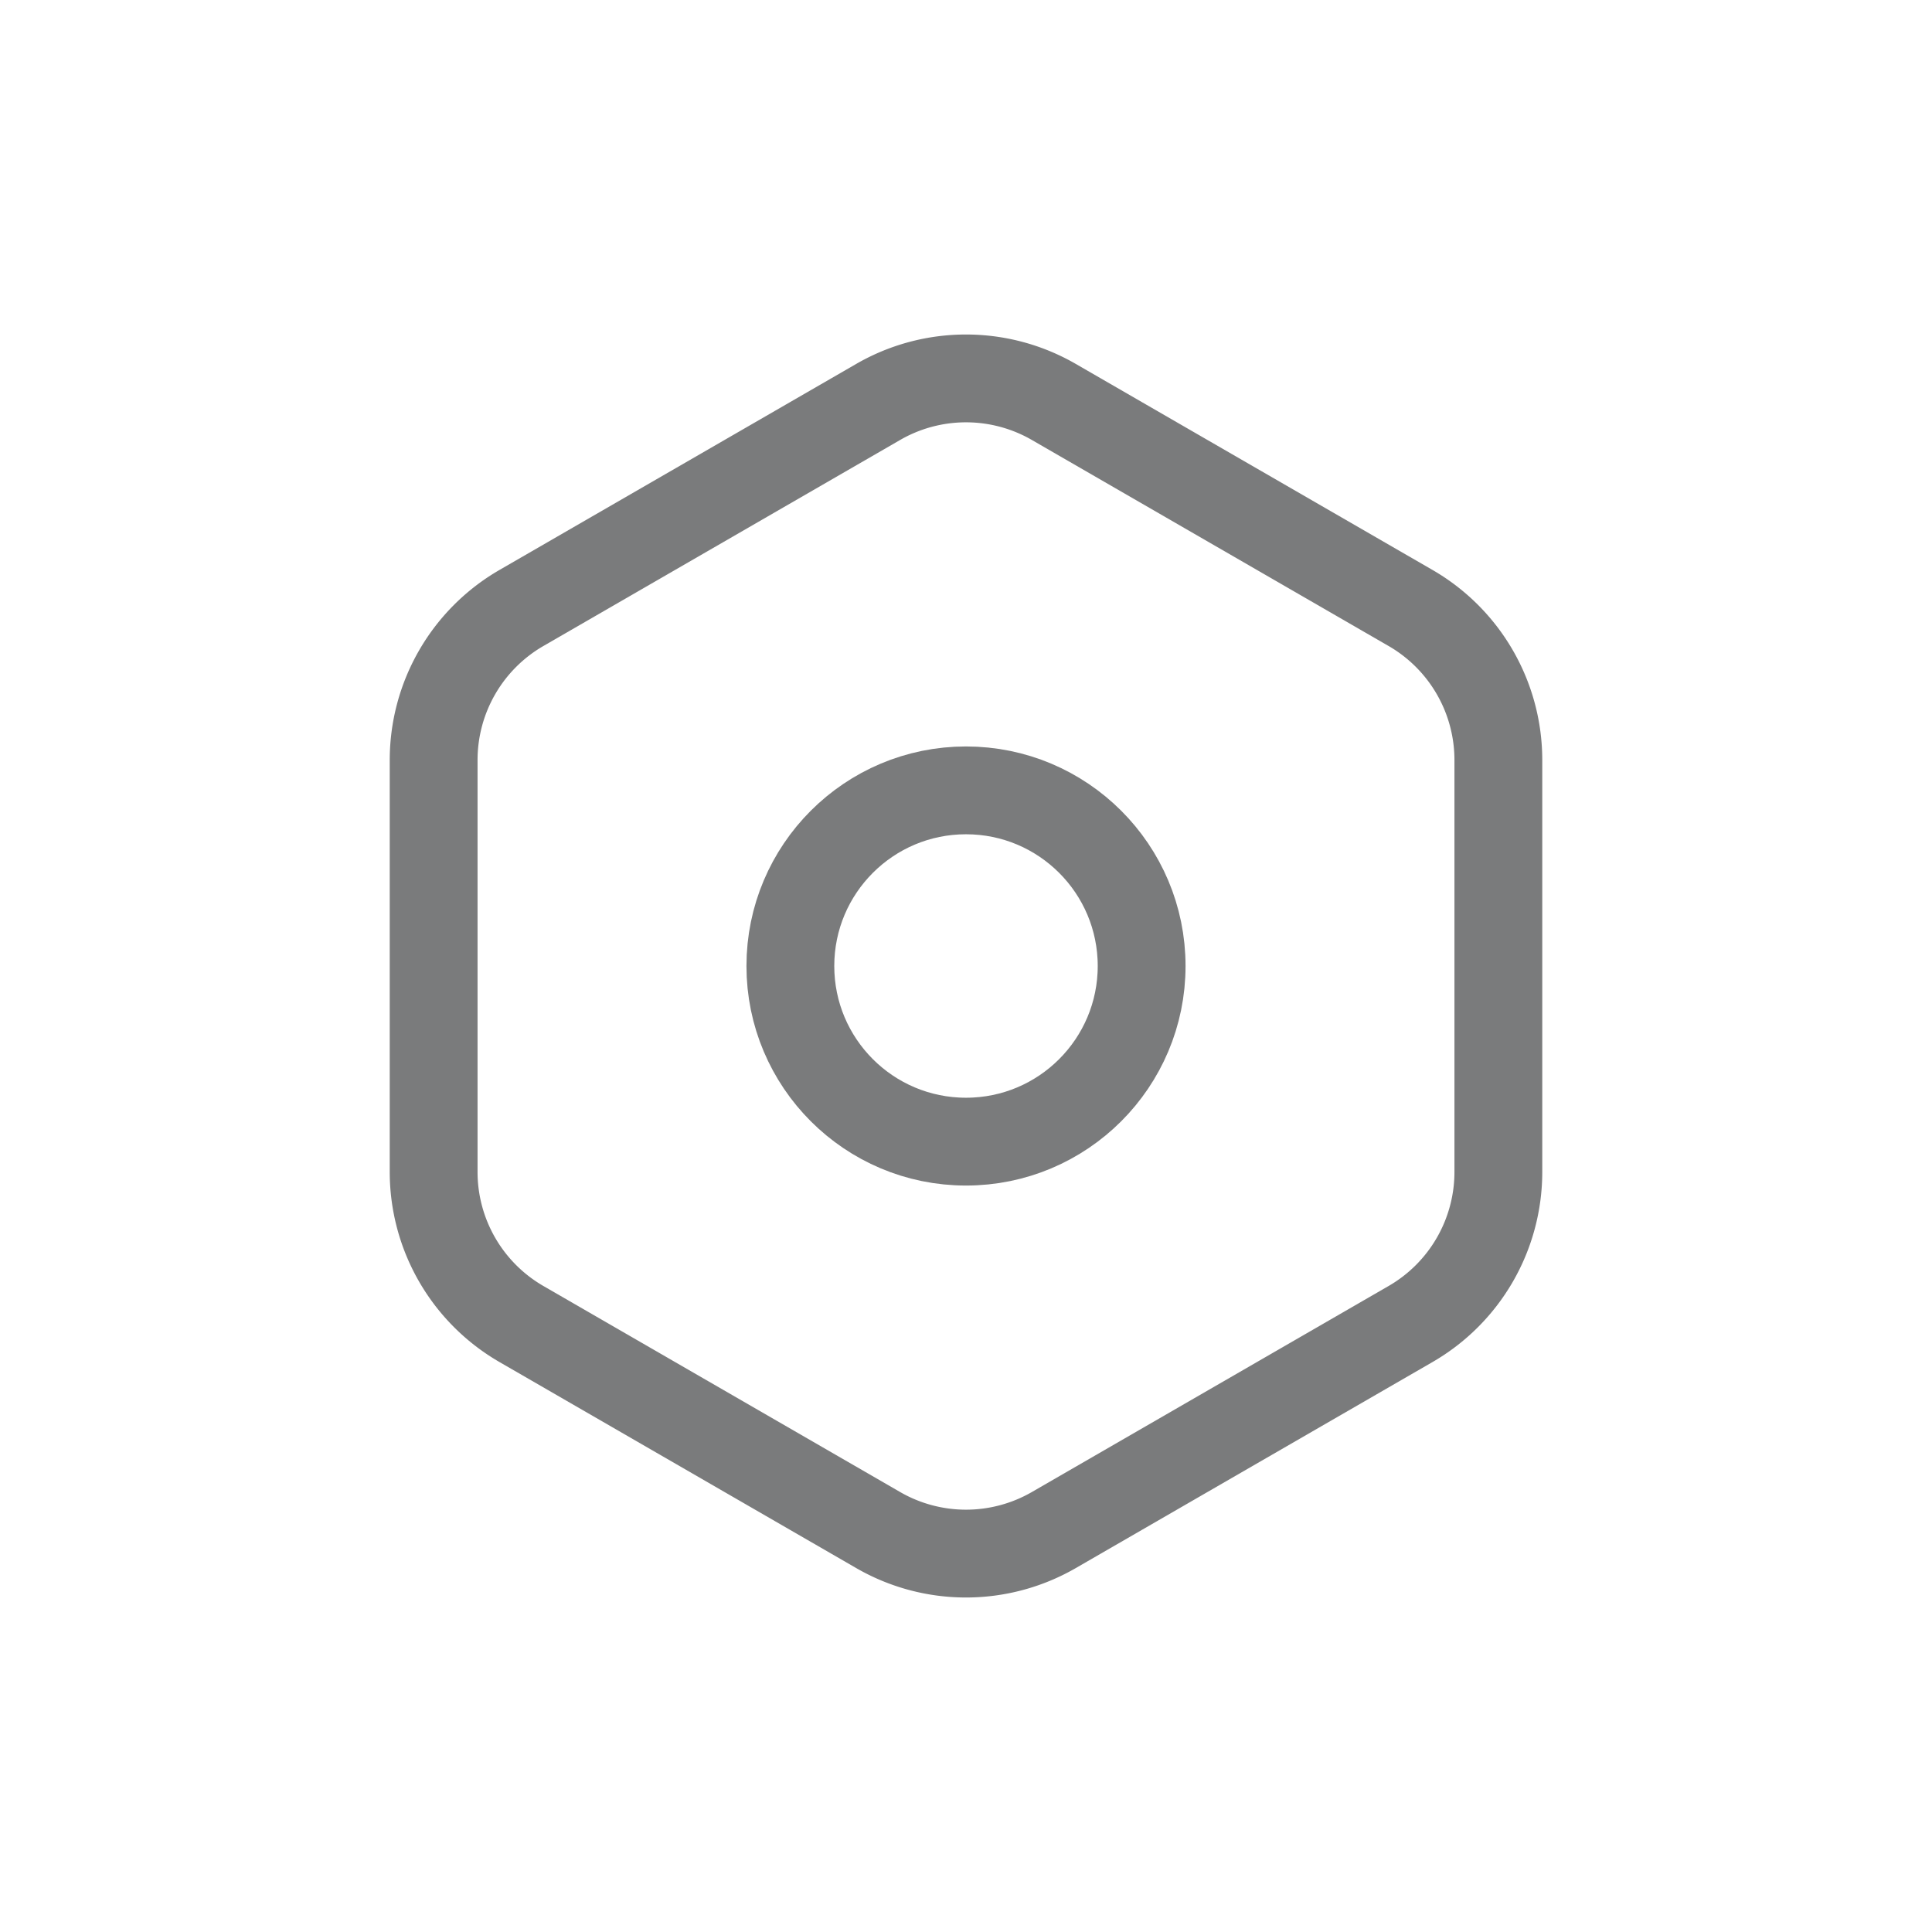 <svg width="22" height="22" xmlns="http://www.w3.org/2000/svg"><g stroke="#7A7B7C" fill="none" fill-rule="evenodd" stroke-linecap="round" stroke-linejoin="round"><path d="m12 4.577 4.062 2.346a2 2 0 0 1 1 1.732v4.69a2 2 0 0 1-1 1.732L12 17.423a2 2 0 0 1-2 0l-4.062-2.346a2 2 0 0 1-1-1.732v-4.69a2 2 0 0 1 1-1.732L10 4.577a2 2 0 0 1 2 0Z"/><circle cx="11" cy="11" r="2"/></g></svg>